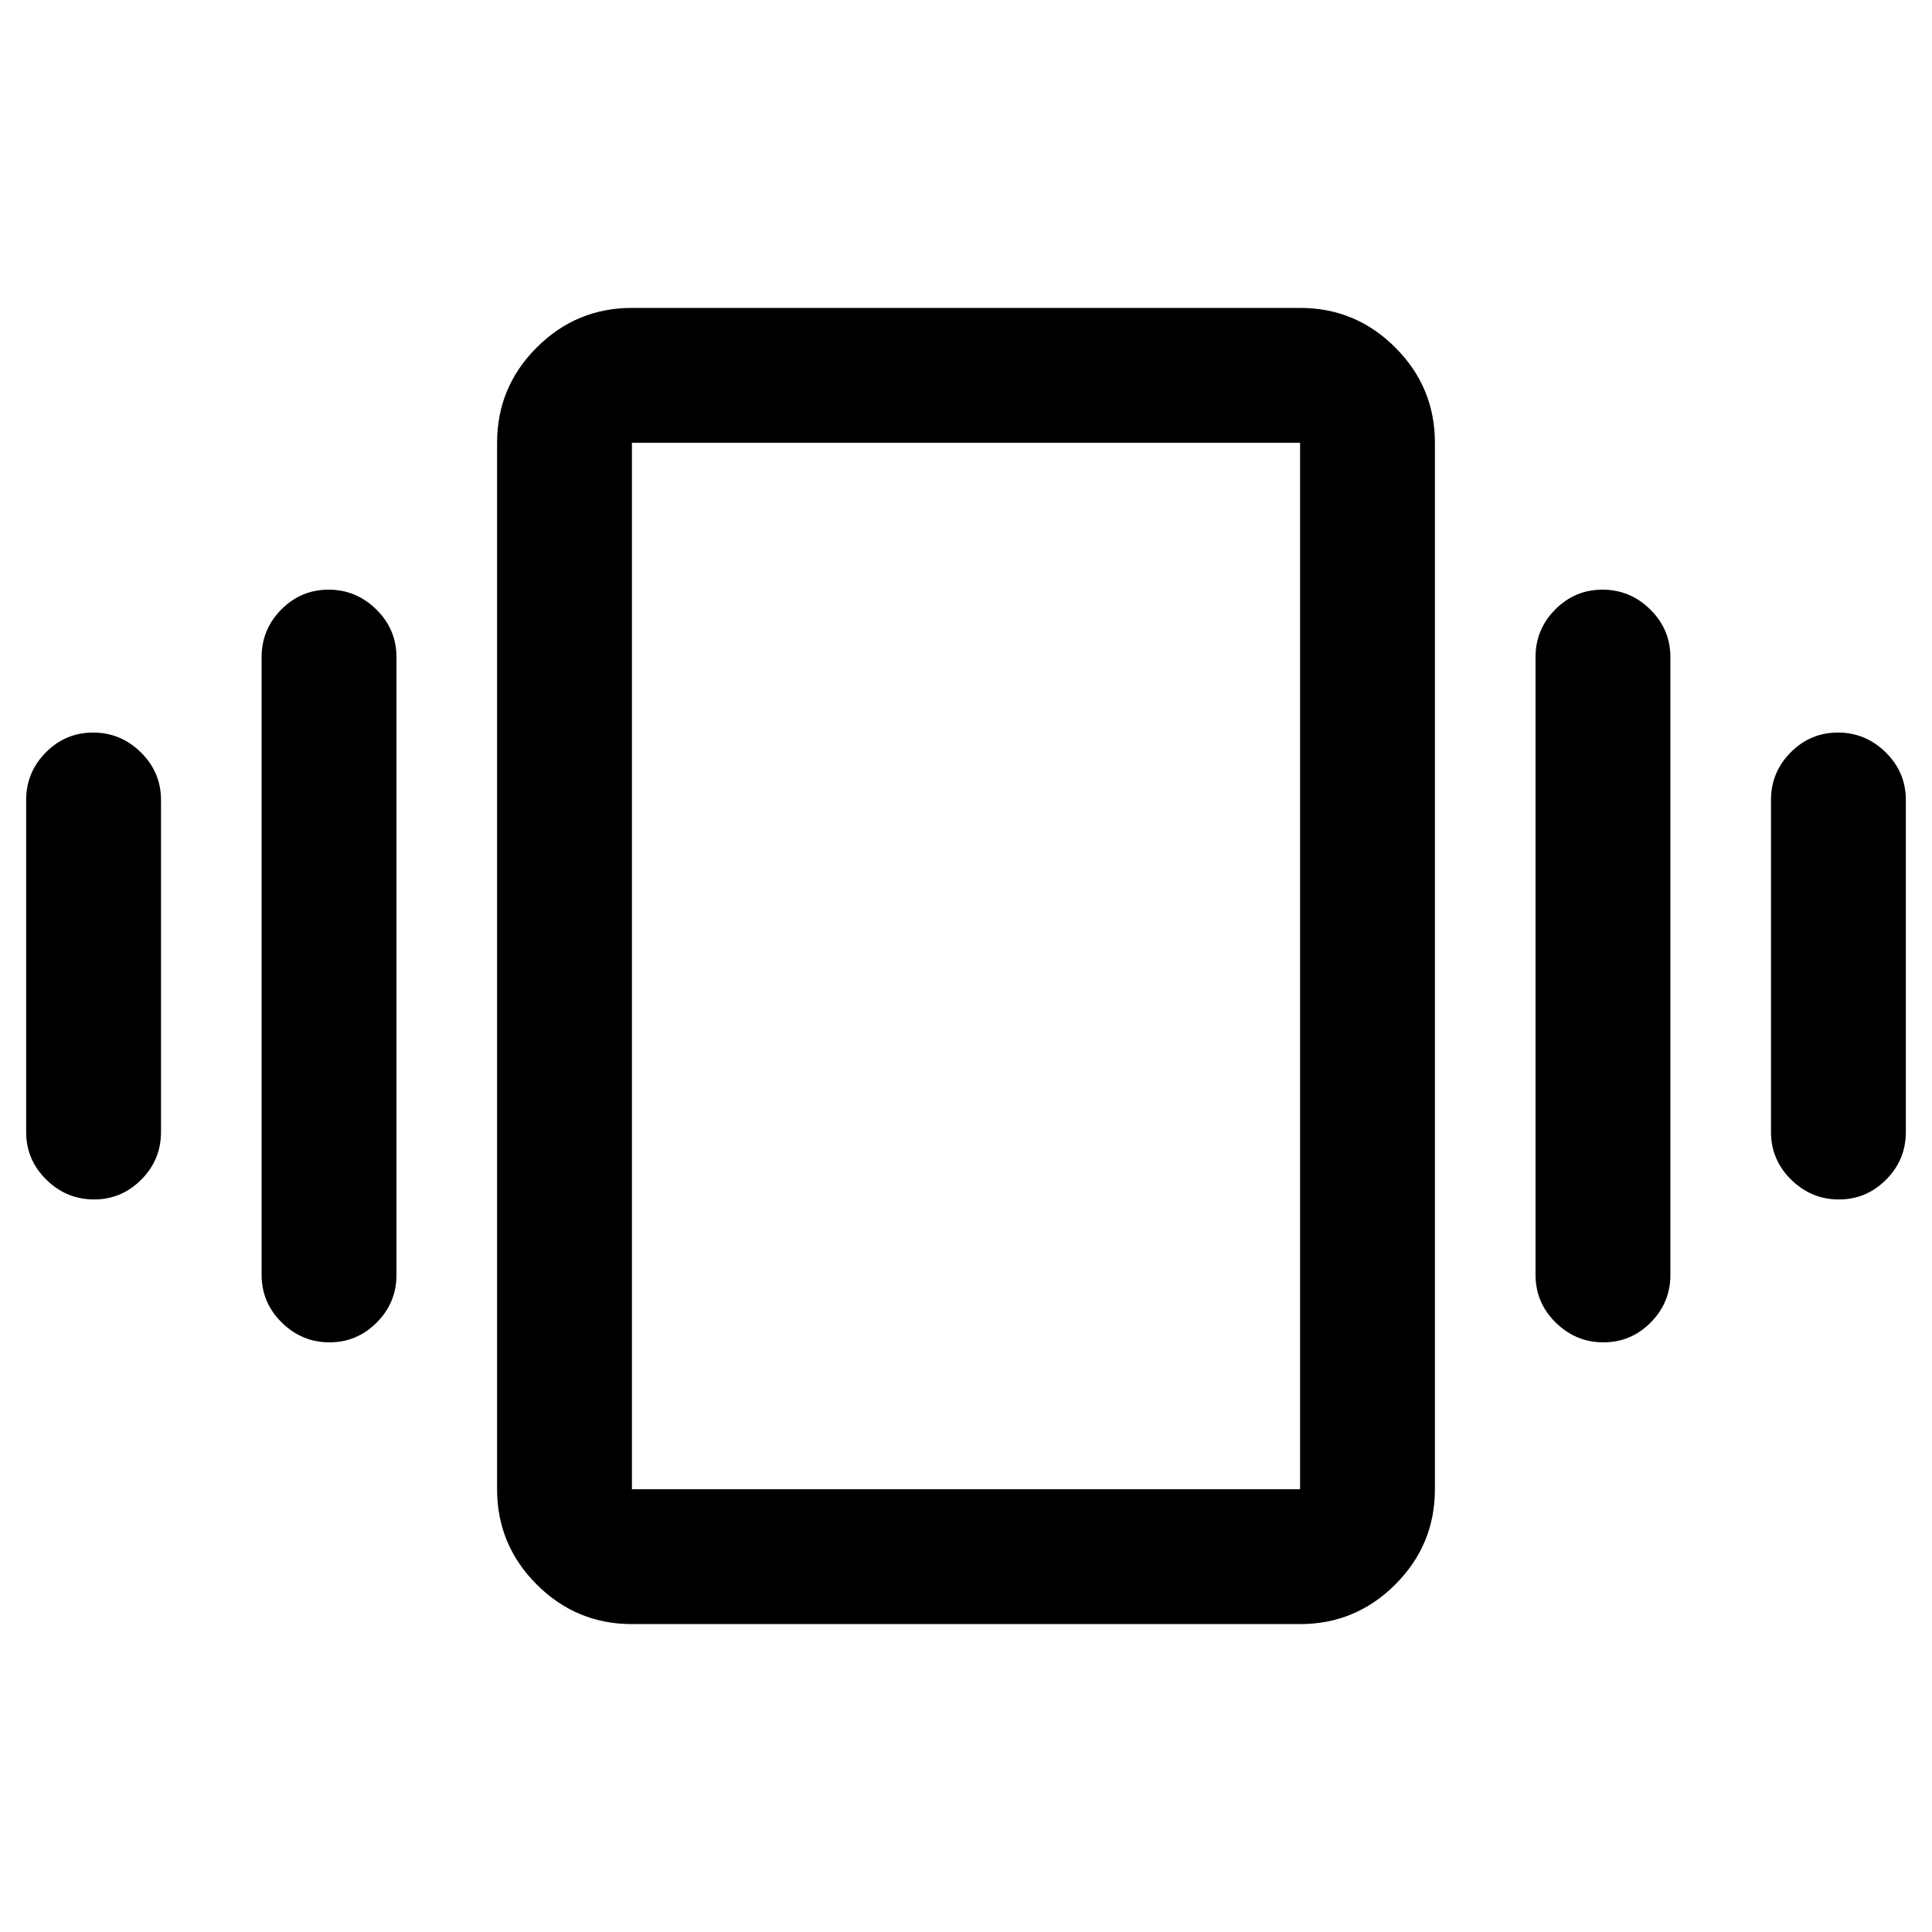 <svg xmlns="http://www.w3.org/2000/svg" height="20" viewBox="0 -960 960 960" width="20"><path d="M46.29-596Q60-596 70-586.15t10 23.65v165q0 13.8-9.79 23.65-9.79 9.85-23.5 9.85T23-373.85q-10-9.85-10-23.65v-165q0-13.8 9.79-23.65 9.79-9.85 23.5-9.85Zm117-71q13.71 0 23.71 9.85t10 23.65v307q0 13.8-9.79 23.65-9.79 9.85-23.5 9.85T140-302.85q-10-9.85-10-23.65v-307q0-13.8 9.79-23.65 9.79-9.85 23.5-9.85Zm750 71q13.71 0 23.71 9.85t10 23.65v165q0 13.8-9.79 23.65-9.79 9.85-23.5 9.85T890-373.85q-10-9.85-10-23.65v-165q0-13.8 9.79-23.65 9.79-9.85 23.5-9.85Zm-117-71q13.71 0 23.71 9.85t10 23.65v307q0 13.8-9.79 23.65-9.79 9.85-23.5 9.85T773-302.85q-10-9.85-10-23.65v-307q0-13.8 9.79-23.65 9.79-9.85 23.5-9.85ZM314-153q-27.64 0-47.32-19.68T247-220v-520q0-27.64 19.68-47.32T314-807h332q27.64 0 47.32 19.68T713-740v520q0 27.64-19.68 47.32T646-153H314Zm0-67h332v-520H314v520Zm0 0v-520 520Z"/></svg>